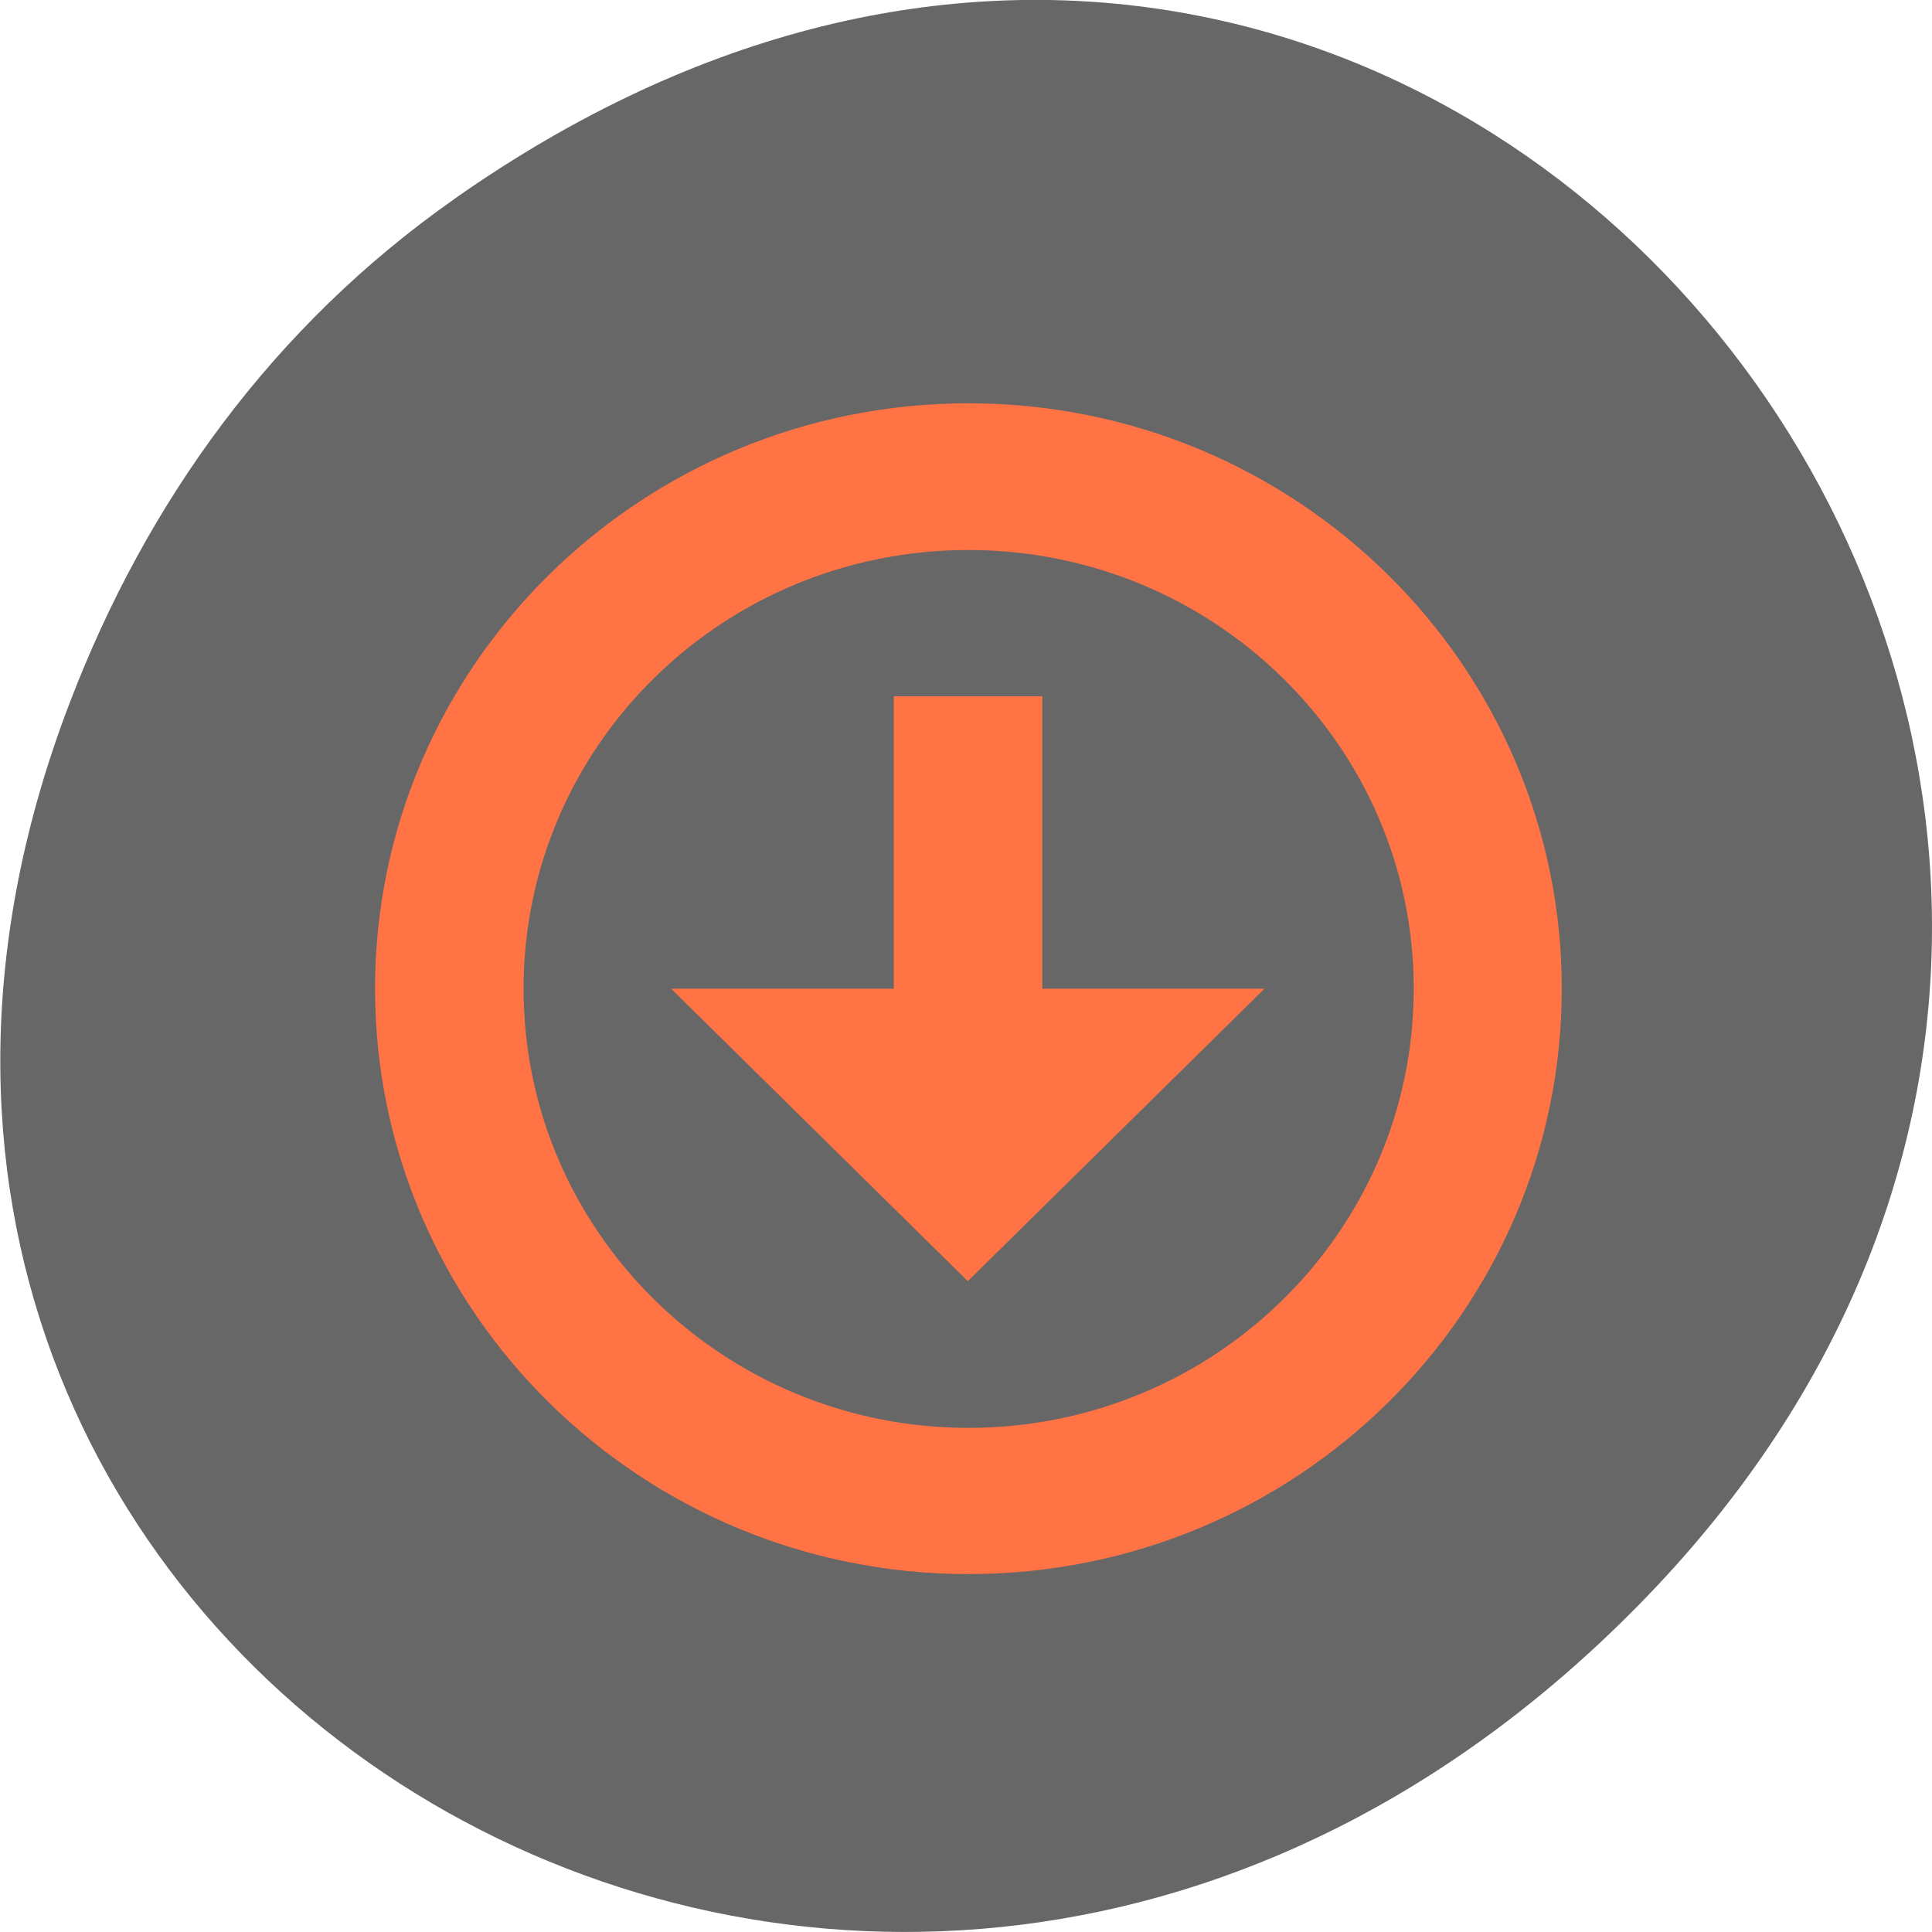 <svg xmlns="http://www.w3.org/2000/svg" viewBox="0 0 16 16"><path d="m 3.762 1.648 c 8.184 -5.754 16.473 4.871 9.805 11.648 c -6.281 6.387 -16.04 0.469 -12.988 -7.48 c 0.633 -1.656 1.68 -3.113 3.184 -4.168" fill="#676767"/><g fill="#ff7345"><path d="m 8.02 3.34 c -2.711 0 -4.914 2.172 -4.914 4.848 c 0 2.676 2.203 4.848 4.914 4.848 c 2.715 0 4.914 -2.172 4.914 -4.848 c 0 -2.676 -2.199 -4.848 -4.914 -4.848 m 0 1.215 c 2.035 0 3.688 1.625 3.688 3.633 c 0 2.01 -1.652 3.637 -3.688 3.637 c -2.035 0 -3.684 -1.629 -3.684 -3.637 c 0 -2.01 1.648 -3.633 3.684 -3.633"/><path d="m 7.402 5.766 v 2.422 h -1.844 l 2.457 2.422 l 2.457 -2.422 h -1.84 v -2.422"/></g></svg>